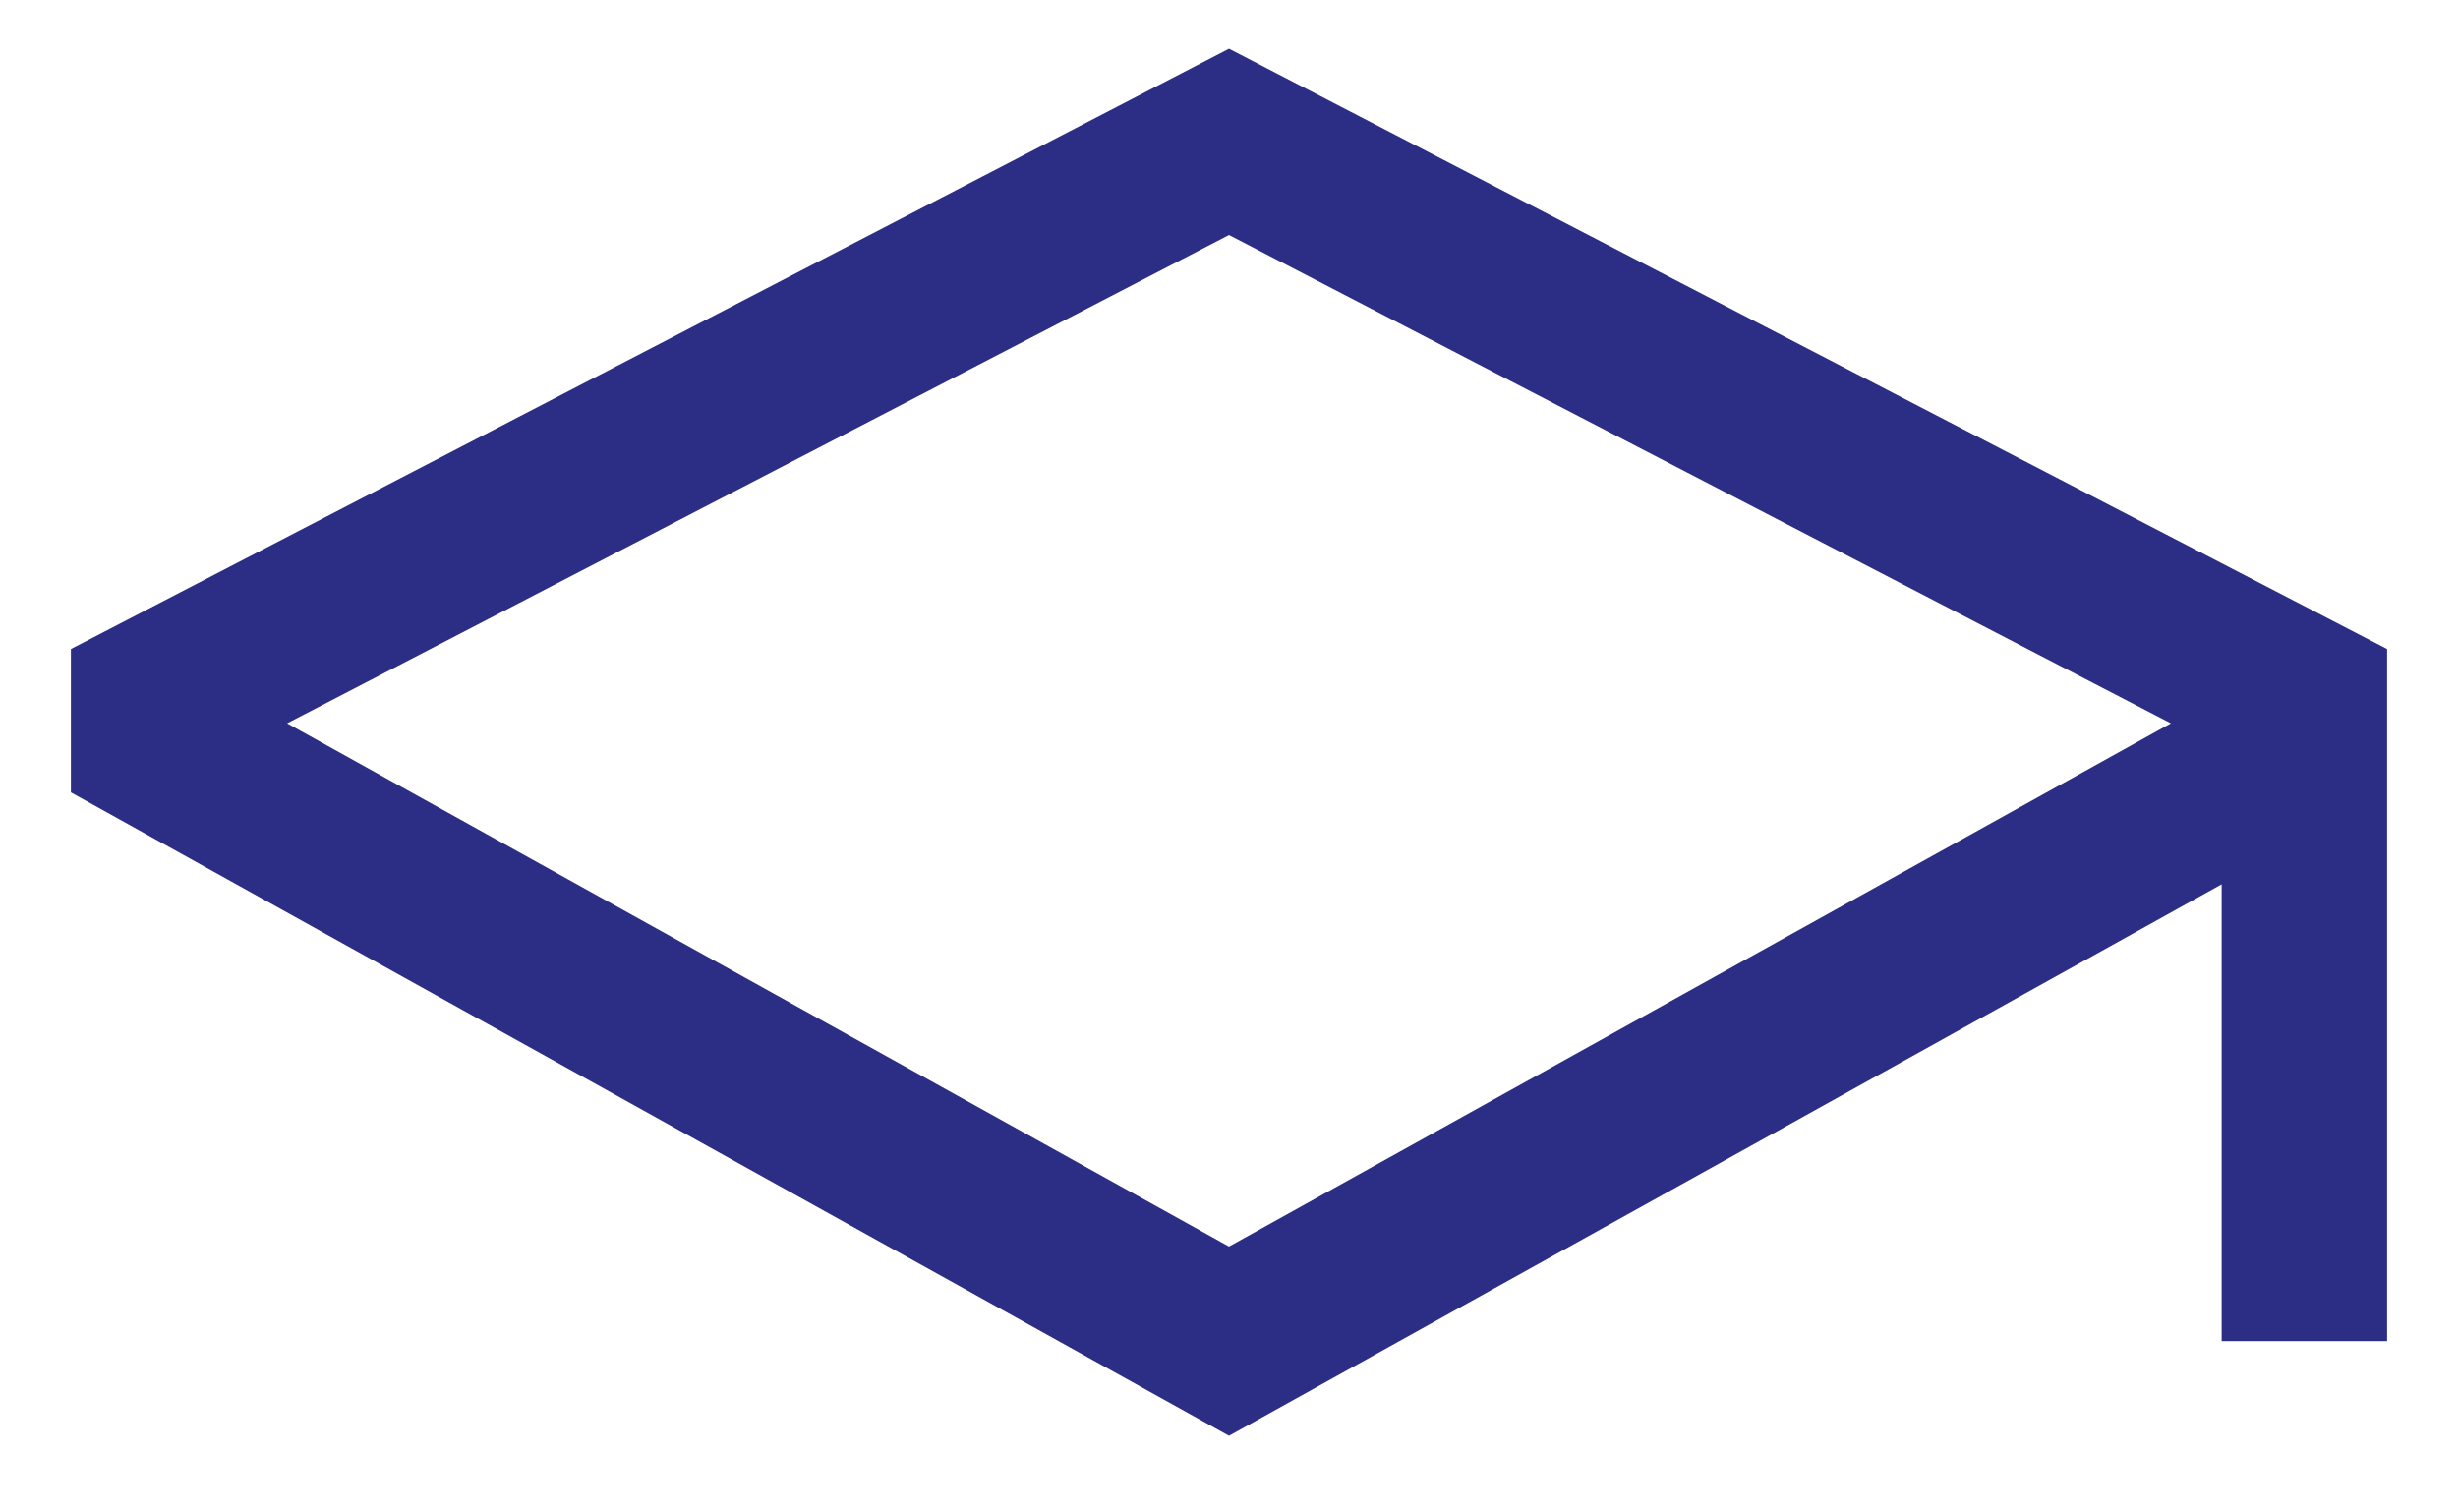 <svg width="26" height="16" viewBox="0 0 26 16" fill="none" xmlns="http://www.w3.org/2000/svg">
<path d="M13 0.515L0.75 6.866V8.383L13 15.189L23.5 9.355V14.188H25.25V6.866L13 0.515ZM21.75 8.326L20 9.298L13 13.187L6 9.298L4.25 8.326L3.037 7.652L13 2.486L22.963 7.652L21.75 8.326Z" fill="#2C2D84"/>
</svg>
